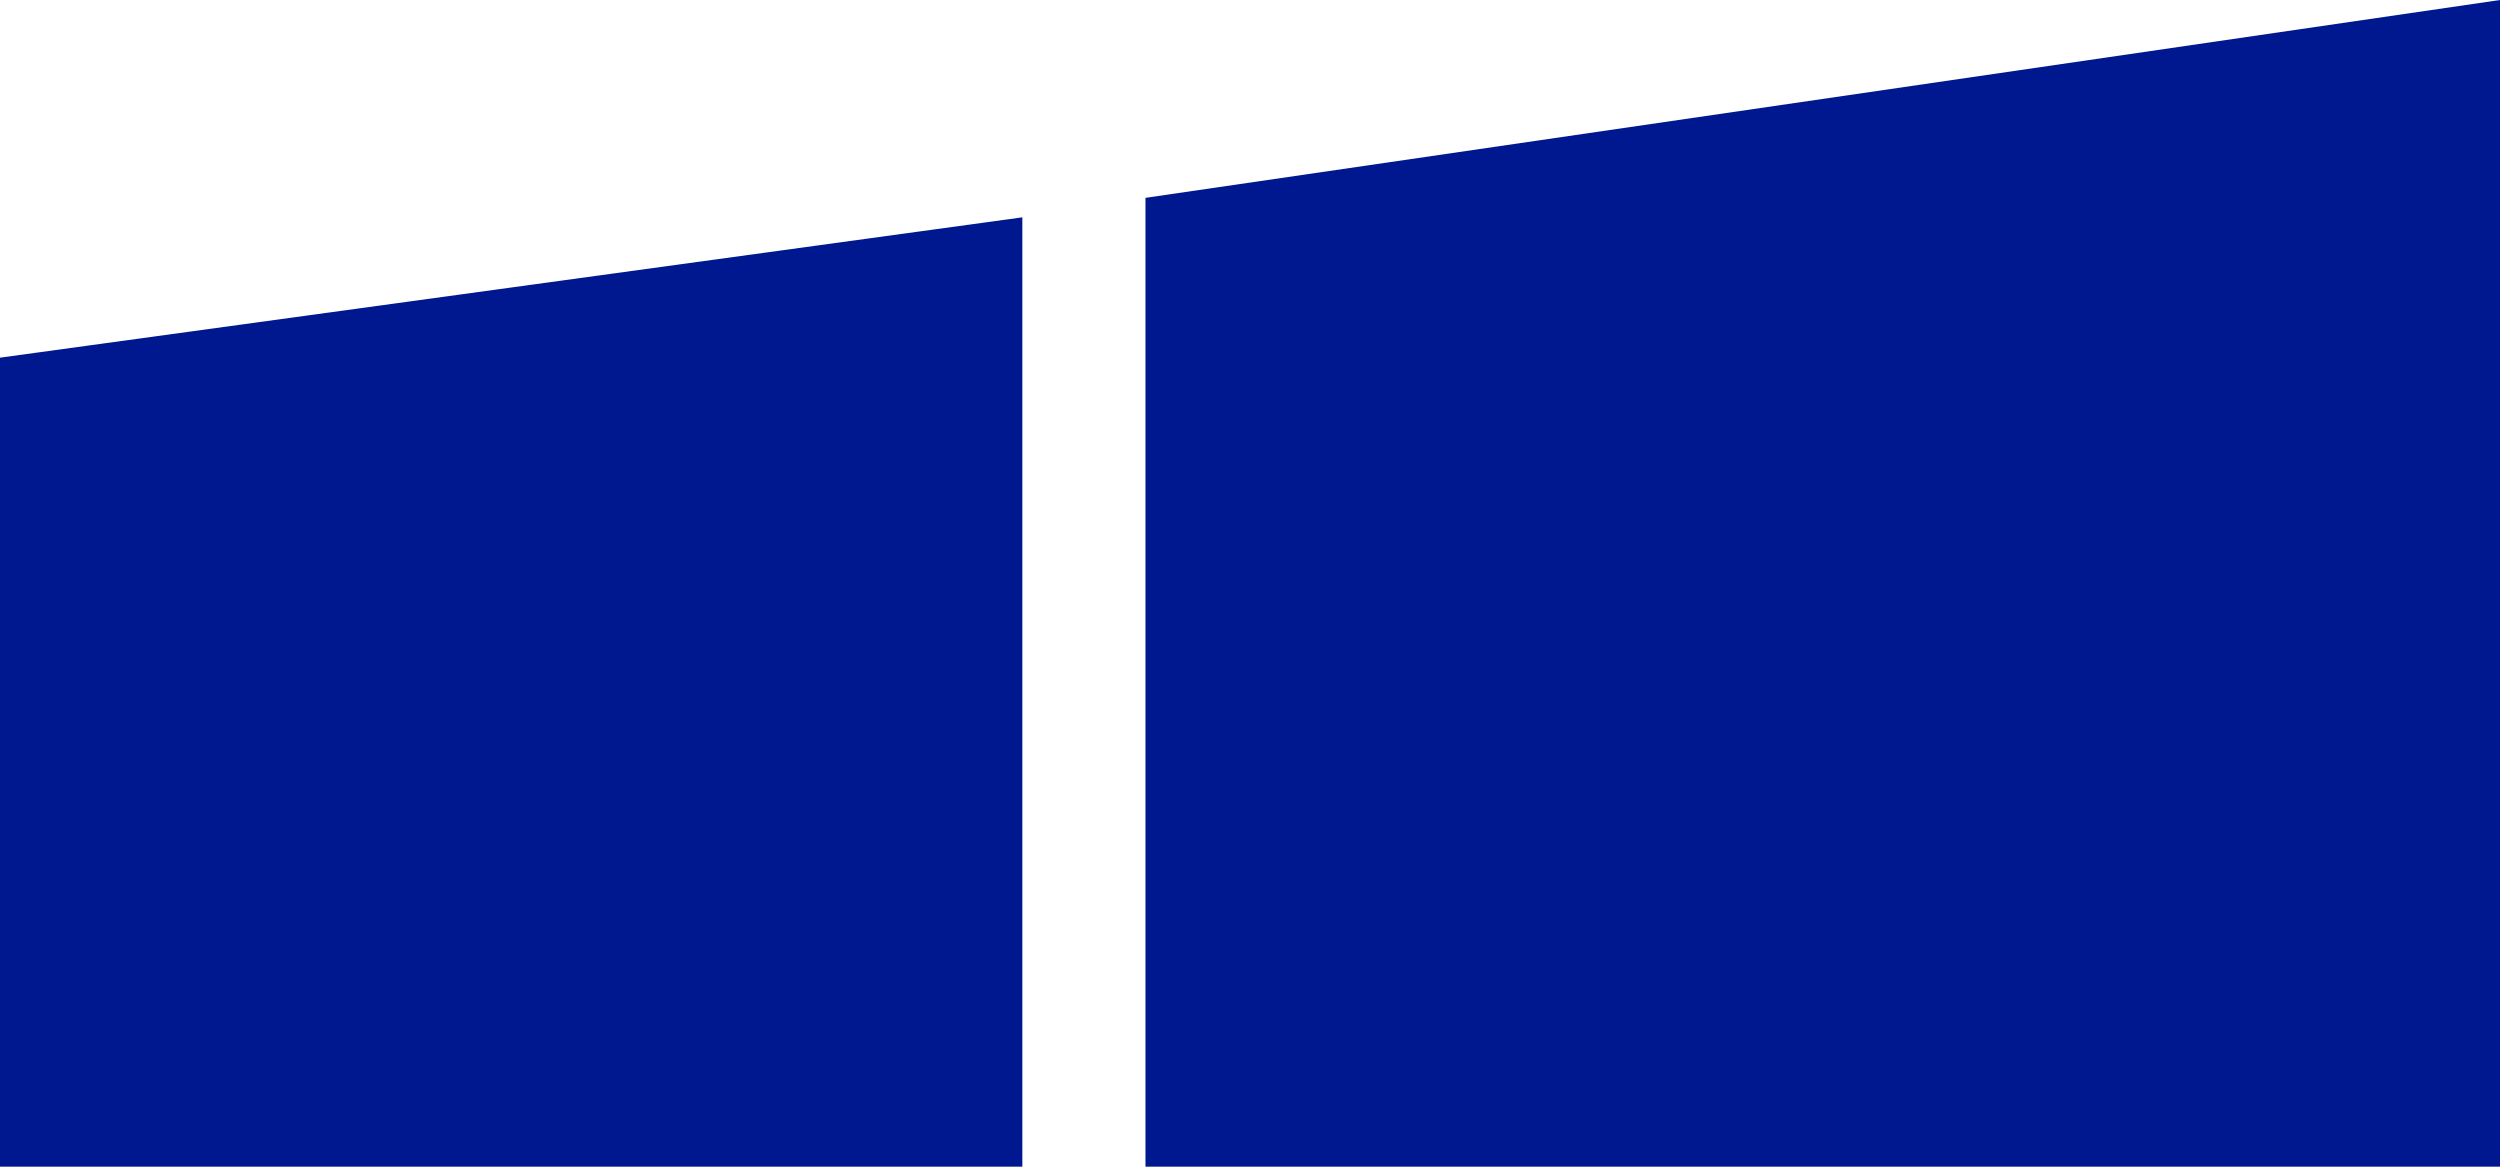 <svg width="300" height="140" xmlns="http://www.w3.org/2000/svg" xmlns:xlink="http://www.w3.org/1999/xlink" overflow="hidden"><defs><clipPath id="clip0"><rect x="839" y="1086" width="2134" height="301"/></clipPath><clipPath id="clip1"><rect x="1525" y="1085" width="760" height="303"/></clipPath><clipPath id="clip2"><rect x="1525" y="1085" width="760" height="303"/></clipPath><clipPath id="clip3"><rect x="1525" y="1085" width="760" height="303"/></clipPath></defs><g clip-path="url(#clip0)" transform="translate(-839 -1086)"><path d="M839 1128.92 961.681 1112.08 961.681 1230.62 839 1230.62M976.457 1109.74 1139 1086 1139 1229.63 976.457 1229.63M839 1243.17 961.681 1243.17 961.681 1362.05 839 1344.87M976.457 1244.75 1139 1244.75 1139 1387 976.457 1363.98" fill="#00188F" fill-rule="evenodd"/><path d="M1459 1149 1409.19 1326 1384.96 1326 1348.68 1196.64C1347.12 1191.13 1346.18 1185.12 1345.85 1178.62L1345.36 1178.62C1344.87 1184.71 1343.8 1190.64 1342.16 1196.4L1305.64 1326 1281.65 1326 1230 1149 1252.75 1149 1290.26 1284.77C1291.82 1290.45 1292.81 1296.38 1293.22 1302.55L1293.83 1302.55C1294.24 1298.19 1295.51 1292.26 1297.64 1284.77L1336.63 1149 1356.43 1149 1393.82 1285.76C1395.13 1290.45 1396.11 1295.97 1396.77 1302.3L1397.26 1302.3C1397.59 1298.02 1398.7 1292.34 1400.58 1285.27L1436.62 1149Z" fill="#00188F" fill-rule="evenodd"/><path d="M1489.88 1167.32C1486.32 1167.32 1483.28 1166.09 1480.77 1163.62 1478.25 1161.14 1477 1158.01 1477 1154.22 1477 1150.43 1478.25 1147.3 1480.77 1144.83 1483.28 1142.28 1486.32 1141 1489.88 1141 1493.52 1141 1496.6 1142.28 1499.11 1144.83 1501.7 1147.3 1503 1150.43 1503 1154.22 1503 1157.85 1501.7 1160.94 1499.11 1163.49 1496.6 1166.05 1493.52 1167.32 1489.88 1167.32ZM1499.6 1326 1479.67 1326 1479.67 1199.45 1499.6 1199.45Z" fill="#00188F" fill-rule="evenodd"/><path d="M1642 1326 1621.93 1326 1621.93 1254.11C1621.93 1227.36 1612.23 1213.99 1592.81 1213.99 1582.78 1213.99 1574.46 1217.8 1567.85 1225.43 1561.33 1232.98 1558.07 1242.54 1558.07 1254.11L1558.07 1326 1538 1326 1538 1199.95 1558.07 1199.95 1558.07 1220.88 1558.56 1220.88C1568.02 1204.96 1581.72 1197 1599.67 1197 1613.37 1197 1623.85 1201.47 1631.11 1210.42 1638.37 1219.28 1642 1232.12 1642 1248.94Z" fill="#00188F" fill-rule="evenodd"/><path d="M1785 1326.04 1764.85 1326.04 1764.85 1304.57 1764.36 1304.57C1755.02 1320.86 1740.6 1329 1721.1 1329 1705.29 1329 1692.64 1323.37 1683.13 1312.1 1673.71 1300.75 1669 1285.32 1669 1265.83 1669 1244.94 1674.24 1228.2 1684.73 1215.62 1695.21 1203.03 1709.18 1196.74 1726.63 1196.74 1743.92 1196.74 1756.49 1203.57 1764.36 1217.22L1764.85 1217.22 1764.85 1139 1785 1139ZM1764.85 1268.92 1764.85 1250.29C1764.85 1240.09 1761.49 1231.45 1754.77 1224.38 1748.05 1217.3 1739.53 1213.77 1729.21 1213.77 1716.92 1213.77 1707.26 1218.29 1700.21 1227.34 1693.17 1236.39 1689.64 1248.89 1689.64 1264.84 1689.64 1279.4 1693 1290.92 1699.72 1299.39 1706.52 1307.78 1715.61 1311.97 1727 1311.97 1738.22 1311.97 1747.32 1307.9 1754.28 1299.76 1761.33 1291.62 1764.85 1281.34 1764.85 1268.92Z" fill="#00188F" fill-rule="evenodd"/><path d="M1875.76 1329C1856.99 1329 1841.99 1323.13 1830.74 1311.39 1819.58 1299.57 1814 1283.93 1814 1264.48 1814 1243.3 1819.83 1226.76 1831.49 1214.85 1843.14 1202.95 1858.89 1197 1878.73 1197 1897.66 1197 1912.42 1202.79 1923.01 1214.36 1933.67 1225.94 1939 1241.99 1939 1262.51 1939 1282.62 1933.26 1298.75 1921.77 1310.9 1910.36 1322.97 1895.02 1329 1875.76 1329ZM1877.25 1213.99C1864.18 1213.99 1853.85 1218.43 1846.24 1227.29 1838.64 1236.07 1834.83 1248.22 1834.83 1263.74 1834.83 1278.68 1838.68 1290.46 1846.37 1299.08 1854.05 1307.7 1864.35 1312.01 1877.25 1312.01 1890.39 1312.01 1900.48 1307.78 1907.51 1299.32 1914.61 1290.87 1918.17 1278.84 1918.17 1263.25 1918.17 1247.49 1914.61 1235.34 1907.51 1226.8 1900.48 1218.26 1890.39 1213.99 1877.25 1213.99Z" fill="#00188F" fill-rule="evenodd"/><path d="M2127 1200 2089.05 1326 2068.04 1326 2041.96 1235.81C2040.97 1232.36 2040.31 1228.46 2039.98 1224.12L2039.49 1224.12C2039.24 1227.07 2038.38 1230.88 2036.89 1235.56L2008.59 1326 1988.32 1326 1950 1200 1971.26 1200 1997.46 1294.75C1998.29 1297.62 1998.86 1301.39 1999.19 1306.07L2000.18 1306.07C2000.43 1302.46 2001.17 1298.6 2002.41 1294.5L2031.58 1200 2050.12 1200 2076.32 1294.99C2077.15 1298.03 2077.76 1301.8 2078.18 1306.31L2079.16 1306.31C2079.33 1303.11 2080.03 1299.34 2081.27 1294.99L2106.98 1200Z" fill="#00188F" fill-rule="evenodd"/><path d="M2139 1321.49 2139 1299.82C2150.05 1307.94 2162.22 1312.01 2175.5 1312.01 2193.31 1312.01 2202.22 1306.1 2202.22 1294.28 2202.22 1290.91 2201.43 1288.08 2199.87 1285.78 2198.38 1283.4 2196.32 1281.31 2193.68 1279.5 2191.12 1277.69 2188.07 1276.09 2184.53 1274.7 2181.06 1273.22 2177.31 1271.7 2173.27 1270.14 2167.66 1267.93 2162.71 1265.71 2158.42 1263.49 2154.22 1261.19 2150.67 1258.65 2147.79 1255.86 2144.98 1252.99 2142.84 1249.74 2141.35 1246.13 2139.95 1242.52 2139.25 1238.29 2139.25 1233.45 2139.25 1227.54 2140.61 1222.32 2143.33 1217.81 2146.05 1213.21 2149.68 1209.4 2154.22 1206.36 2158.75 1203.24 2163.91 1200.9 2169.68 1199.34 2175.54 1197.78 2181.56 1197 2187.74 1197 2198.71 1197 2208.53 1198.89 2217.19 1202.66L2217.19 1223.1C2207.87 1217.03 2197.14 1213.99 2185.02 1213.99 2181.23 1213.99 2177.81 1214.44 2174.75 1215.35 2171.7 1216.17 2169.06 1217.36 2166.84 1218.92 2164.69 1220.48 2163 1222.37 2161.76 1224.58 2160.61 1226.72 2160.03 1229.1 2160.03 1231.72 2160.03 1235.01 2160.61 1237.76 2161.76 1239.97 2163 1242.19 2164.77 1244.16 2167.08 1245.88 2169.39 1247.61 2172.19 1249.17 2175.5 1250.56 2178.79 1251.96 2182.55 1253.48 2186.75 1255.12 2192.36 1257.25 2197.39 1259.47 2201.85 1261.77 2206.3 1263.98 2210.09 1266.53 2213.23 1269.4 2216.36 1272.19 2218.75 1275.44 2220.4 1279.13 2222.13 1282.82 2223 1287.22 2223 1292.31 2223 1298.54 2221.6 1303.96 2218.79 1308.56 2216.07 1313.16 2212.4 1316.97 2207.79 1320.01 2203.17 1323.05 2197.84 1325.31 2191.83 1326.78 2185.8 1328.26 2179.49 1329 2172.9 1329 2159.87 1329 2148.57 1326.5 2139 1321.49Z" fill="#00188F" fill-rule="evenodd"/><path d="M2311 1318.87 2311 1294.43C2313.79 1296.9 2317.12 1299.12 2320.97 1301.09 2324.92 1303.07 2329.02 1304.76 2333.29 1306.16 2337.64 1307.47 2341.99 1308.5 2346.34 1309.24 2350.69 1309.98 2354.71 1310.35 2358.41 1310.35 2371.13 1310.35 2380.61 1308.01 2386.85 1303.32 2393.17 1298.54 2396.33 1291.71 2396.33 1282.82 2396.33 1278.04 2395.26 1273.89 2393.13 1270.35 2391.07 1266.81 2388.2 1263.6 2384.51 1260.71 2380.81 1257.75 2376.42 1254.95 2371.33 1252.32 2366.32 1249.6 2360.91 1246.76 2355.08 1243.8 2348.92 1240.67 2343.18 1237.5 2337.84 1234.29 2332.51 1231.08 2327.87 1227.54 2323.93 1223.67 2319.99 1219.8 2316.87 1215.44 2314.57 1210.58 2312.35 1205.64 2311.25 1199.88 2311.25 1193.29 2311.25 1185.23 2313.01 1178.23 2316.54 1172.3 2320.07 1166.29 2324.71 1161.35 2330.46 1157.48 2336.2 1153.61 2342.73 1150.73 2350.03 1148.84 2357.42 1146.95 2364.93 1146 2372.57 1146 2389.97 1146 2402.65 1148.1 2410.61 1152.3L2410.61 1175.64C2400.19 1168.39 2386.8 1164.77 2370.47 1164.77 2365.96 1164.77 2361.44 1165.26 2356.93 1166.25 2352.41 1167.16 2348.39 1168.68 2344.86 1170.82 2341.33 1172.96 2338.46 1175.72 2336.24 1179.09 2334.03 1182.47 2332.92 1186.58 2332.92 1191.44 2332.92 1195.97 2333.74 1199.88 2335.38 1203.17 2337.11 1206.46 2339.61 1209.47 2342.89 1212.19 2346.18 1214.9 2350.15 1217.54 2354.84 1220.09 2359.6 1222.64 2365.05 1225.44 2371.21 1228.49 2377.53 1231.61 2383.52 1234.91 2389.19 1238.36 2394.85 1241.82 2399.82 1245.65 2404.08 1249.85 2408.35 1254.05 2411.72 1258.7 2414.18 1263.8 2416.73 1268.91 2418 1274.75 2418 1281.34 2418 1290.06 2416.27 1297.47 2412.83 1303.56 2409.46 1309.57 2404.86 1314.47 2399.04 1318.26 2393.29 1322.04 2386.64 1324.76 2379.09 1326.41 2371.54 1328.14 2363.58 1329 2355.2 1329 2352.41 1329 2348.97 1328.75 2344.86 1328.26 2340.76 1327.85 2336.57 1327.19 2332.3 1326.28 2328.03 1325.46 2323.97 1324.43 2320.11 1323.2 2316.34 1321.88 2313.3 1320.44 2311 1318.87Z" fill="#00188F" fill-rule="evenodd"/><path d="M2549 1268.05 2459.94 1268.05C2460.27 1282.09 2464.05 1292.92 2471.27 1300.56 2478.5 1308.19 2488.44 1312.01 2501.08 1312.01 2515.29 1312.01 2528.35 1307.33 2540.25 1297.97L2540.25 1316.93C2529.17 1324.98 2514.51 1329 2496.28 1329 2478.46 1329 2464.46 1323.29 2454.27 1311.88 2444.09 1300.39 2439 1284.26 2439 1263.49 2439 1243.87 2444.54 1227.91 2455.63 1215.59 2466.8 1203.2 2480.63 1197 2497.14 1197 2513.65 1197 2526.42 1202.34 2535.45 1213.01 2544.48 1223.68 2549 1238.5 2549 1257.46ZM2528.31 1250.93C2528.22 1239.28 2525.39 1230.21 2519.81 1223.72 2514.3 1217.23 2506.63 1213.99 2496.77 1213.99 2487.25 1213.99 2479.16 1217.4 2472.51 1224.21 2465.85 1231.03 2461.75 1239.93 2460.19 1250.93Z" fill="#00188F" fill-rule="evenodd"/><path d="M2642 1220.6C2638.46 1217.9 2633.35 1216.55 2626.68 1216.55 2618.02 1216.55 2610.77 1220.6 2604.92 1228.71 2599.15 1236.82 2596.27 1247.87 2596.27 1261.88L2596.27 1326 2576 1326 2576 1200.21 2596.27 1200.21 2596.27 1226.13 2596.77 1226.13C2599.65 1217.29 2604.05 1210.41 2609.99 1205.49 2615.92 1200.5 2622.55 1198 2629.89 1198 2635.16 1198 2639.2 1198.57 2642 1199.72Z" fill="#00188F" fill-rule="evenodd"/><path d="M2760 1200 2709.69 1326 2689.84 1326 2642 1200 2664.19 1200 2696.25 1291.55C2698.64 1298.27 2700.12 1304.14 2700.69 1309.14L2701.18 1309.14C2702 1302.83 2703.32 1297.12 2705.13 1292.04L2738.67 1200Z" fill="#00188F" fill-rule="evenodd"/><path d="M2880 1268.05 2790.94 1268.05C2791.27 1282.09 2795.05 1292.92 2802.27 1300.56 2809.5 1308.19 2819.44 1312.01 2832.08 1312.01 2846.29 1312.01 2859.35 1307.33 2871.26 1297.97L2871.26 1316.93C2860.17 1324.98 2845.51 1329 2827.28 1329 2809.46 1329 2795.46 1323.29 2785.28 1311.88 2775.09 1300.39 2770 1284.26 2770 1263.49 2770 1243.87 2775.55 1227.91 2786.63 1215.59 2797.8 1203.2 2811.64 1197 2828.14 1197 2844.65 1197 2857.42 1202.34 2866.45 1213.01 2875.49 1223.68 2880 1238.5 2880 1257.46ZM2859.31 1250.93C2859.23 1239.28 2856.39 1230.21 2850.81 1223.72 2845.3 1217.23 2837.63 1213.99 2827.77 1213.99 2818.25 1213.99 2810.16 1217.4 2803.51 1224.21 2796.86 1231.03 2792.75 1239.93 2791.19 1250.93Z" fill="#00188F" fill-rule="evenodd"/><path d="M2973 1220.6C2969.46 1217.9 2964.35 1216.55 2957.67 1216.55 2949.02 1216.55 2941.77 1220.6 2935.92 1228.71 2930.15 1236.82 2927.27 1247.87 2927.27 1261.88L2927.27 1326 2907 1326 2907 1200.21 2927.27 1200.21 2927.27 1226.13 2927.76 1226.13C2930.65 1217.29 2935.06 1210.41 2940.99 1205.49 2946.92 1200.5 2953.55 1198 2960.89 1198 2966.16 1198 2970.2 1198.57 2973 1199.72Z" fill="#00188F" fill-rule="evenodd"/><g clip-path="url(#clip1)"><g clip-path="url(#clip2)"><g clip-path="url(#clip3)"></g></g></g></g></svg>